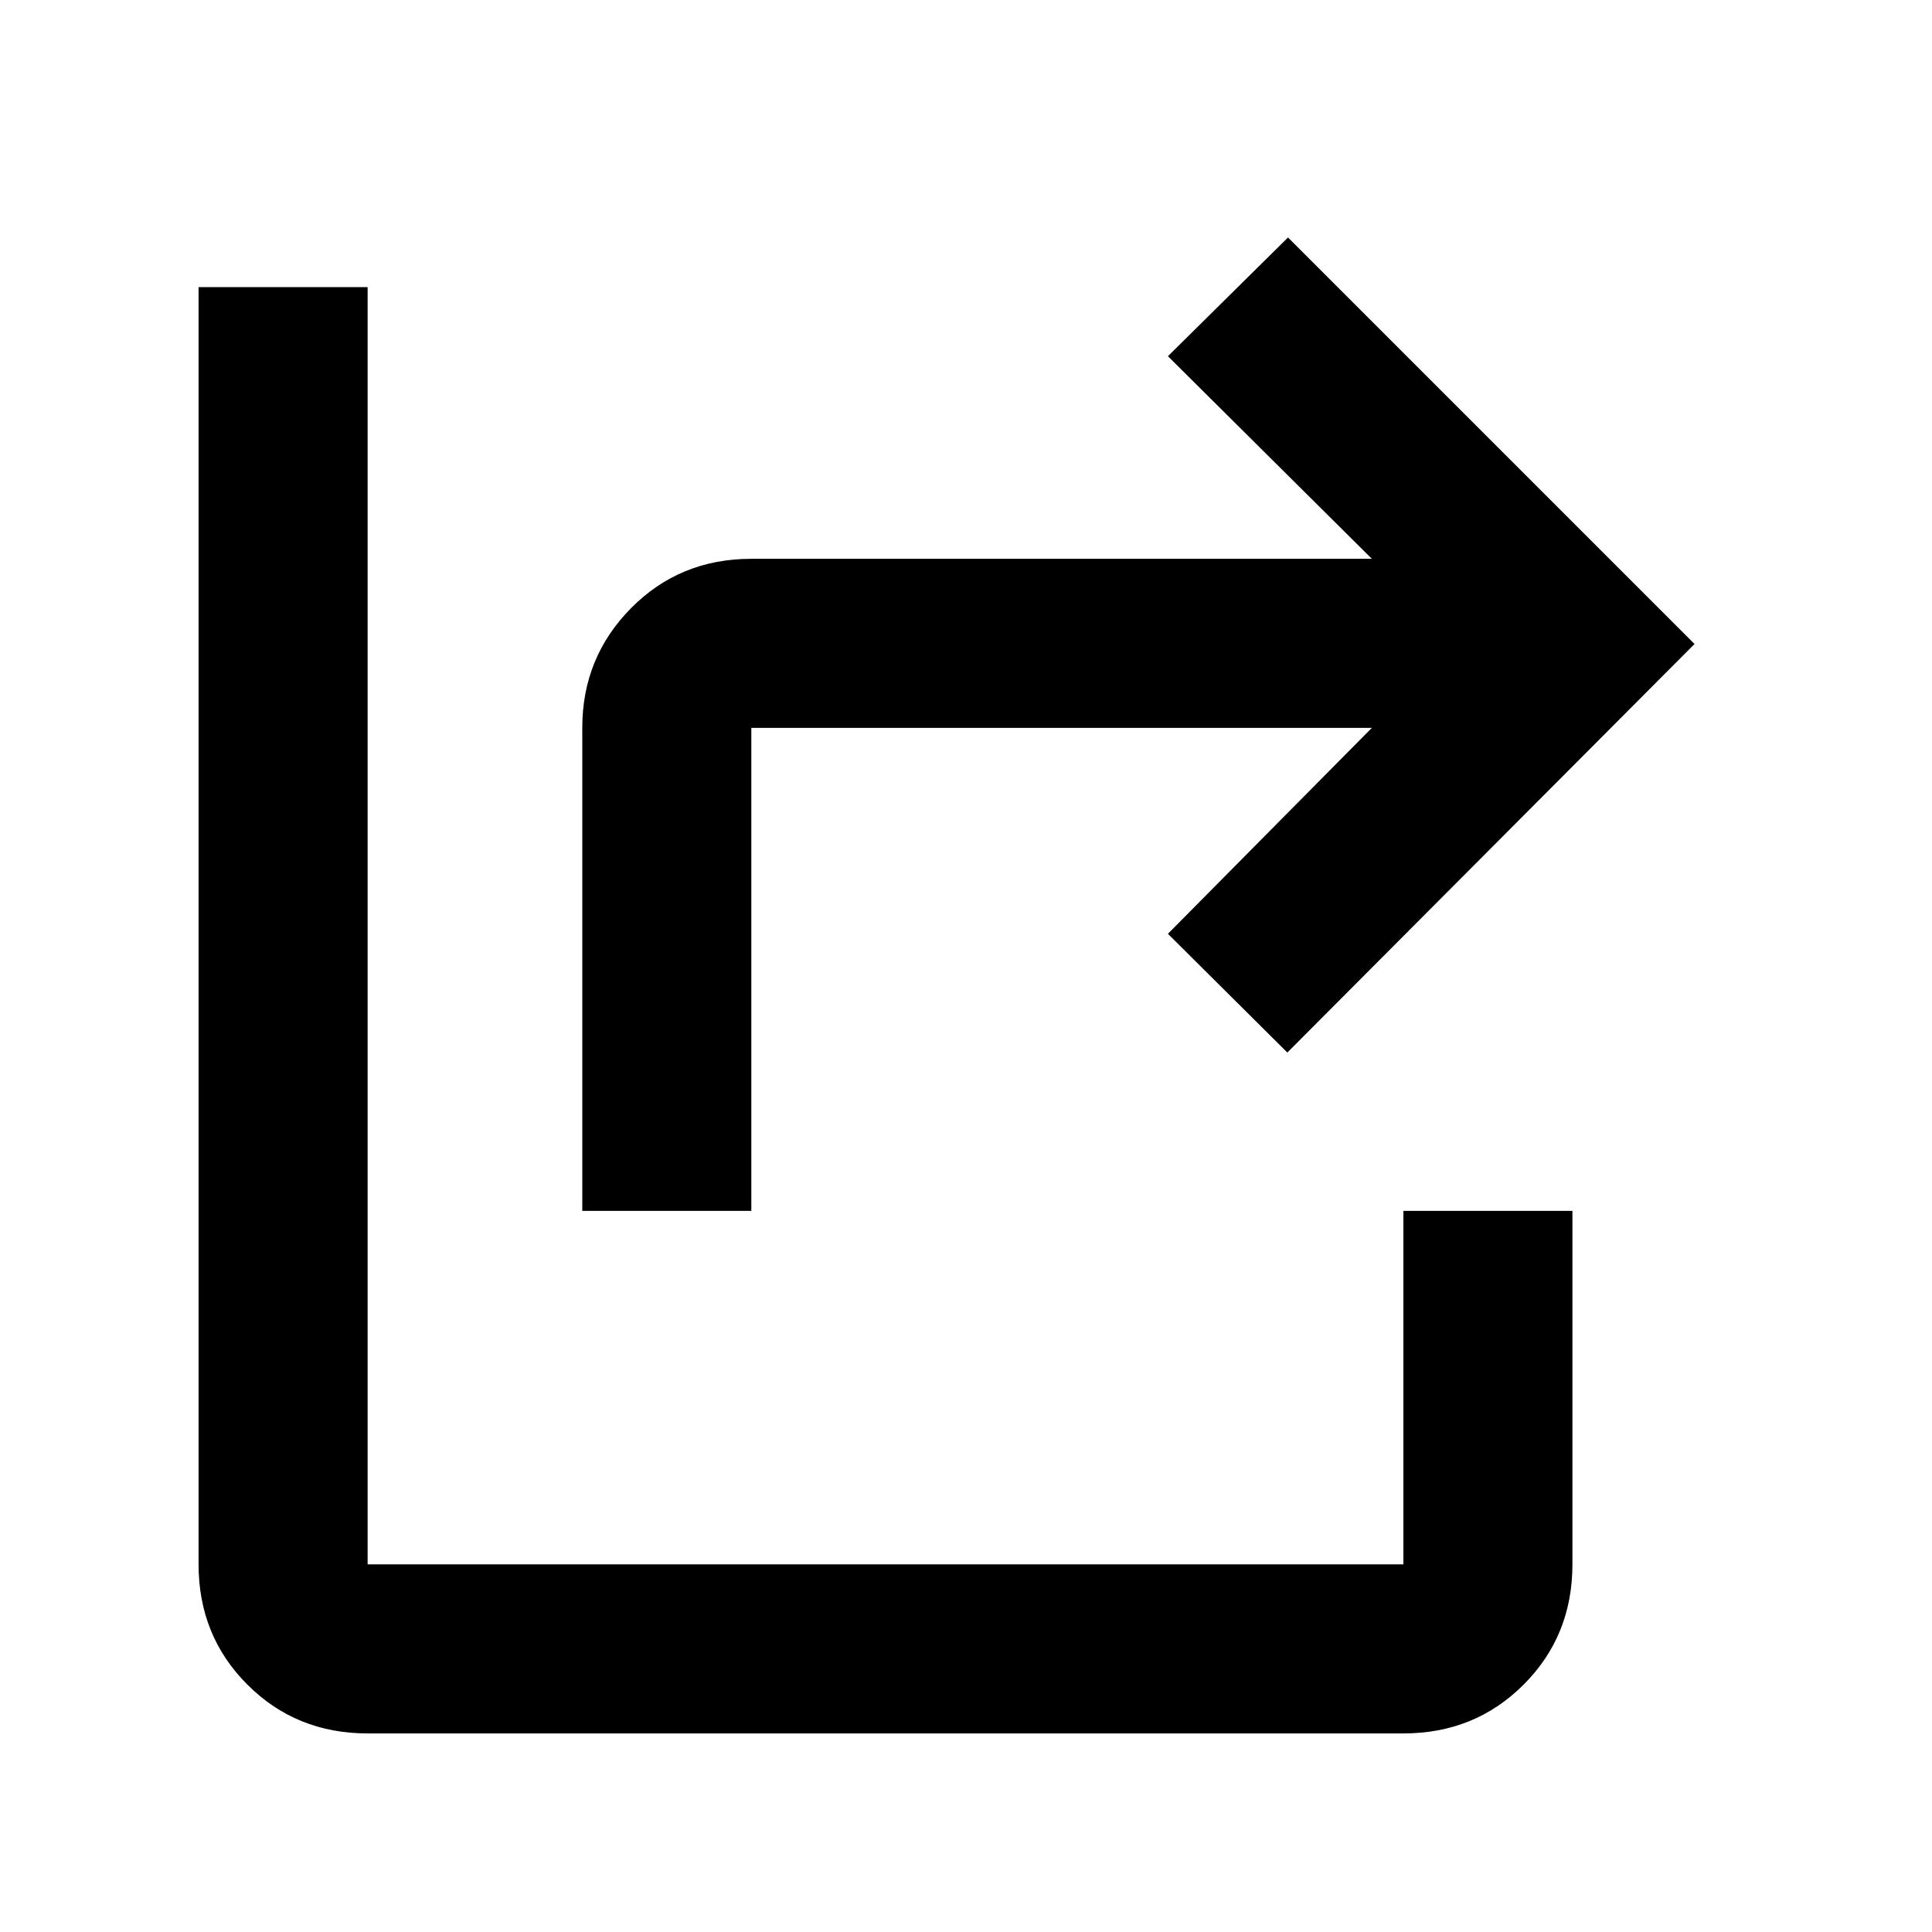 <svg xmlns="http://www.w3.org/2000/svg" height="40" viewBox="0 -960 960 960" width="40"><path d="M289.33-358.33v-240q0-35 24.25-59.5t59.75-24.5h308.34L580.33-783 640-842l202 202-202.33 203-59.34-59 101.34-102.33H373.33v240h-84ZM182.67-98.67q-35.5 0-59.75-24.25t-24.25-59.75v-634.66h84v634.66h514.66v-175.66h84v175.66q0 35.5-24.25 59.75t-59.75 24.25H182.67Z"/></svg>